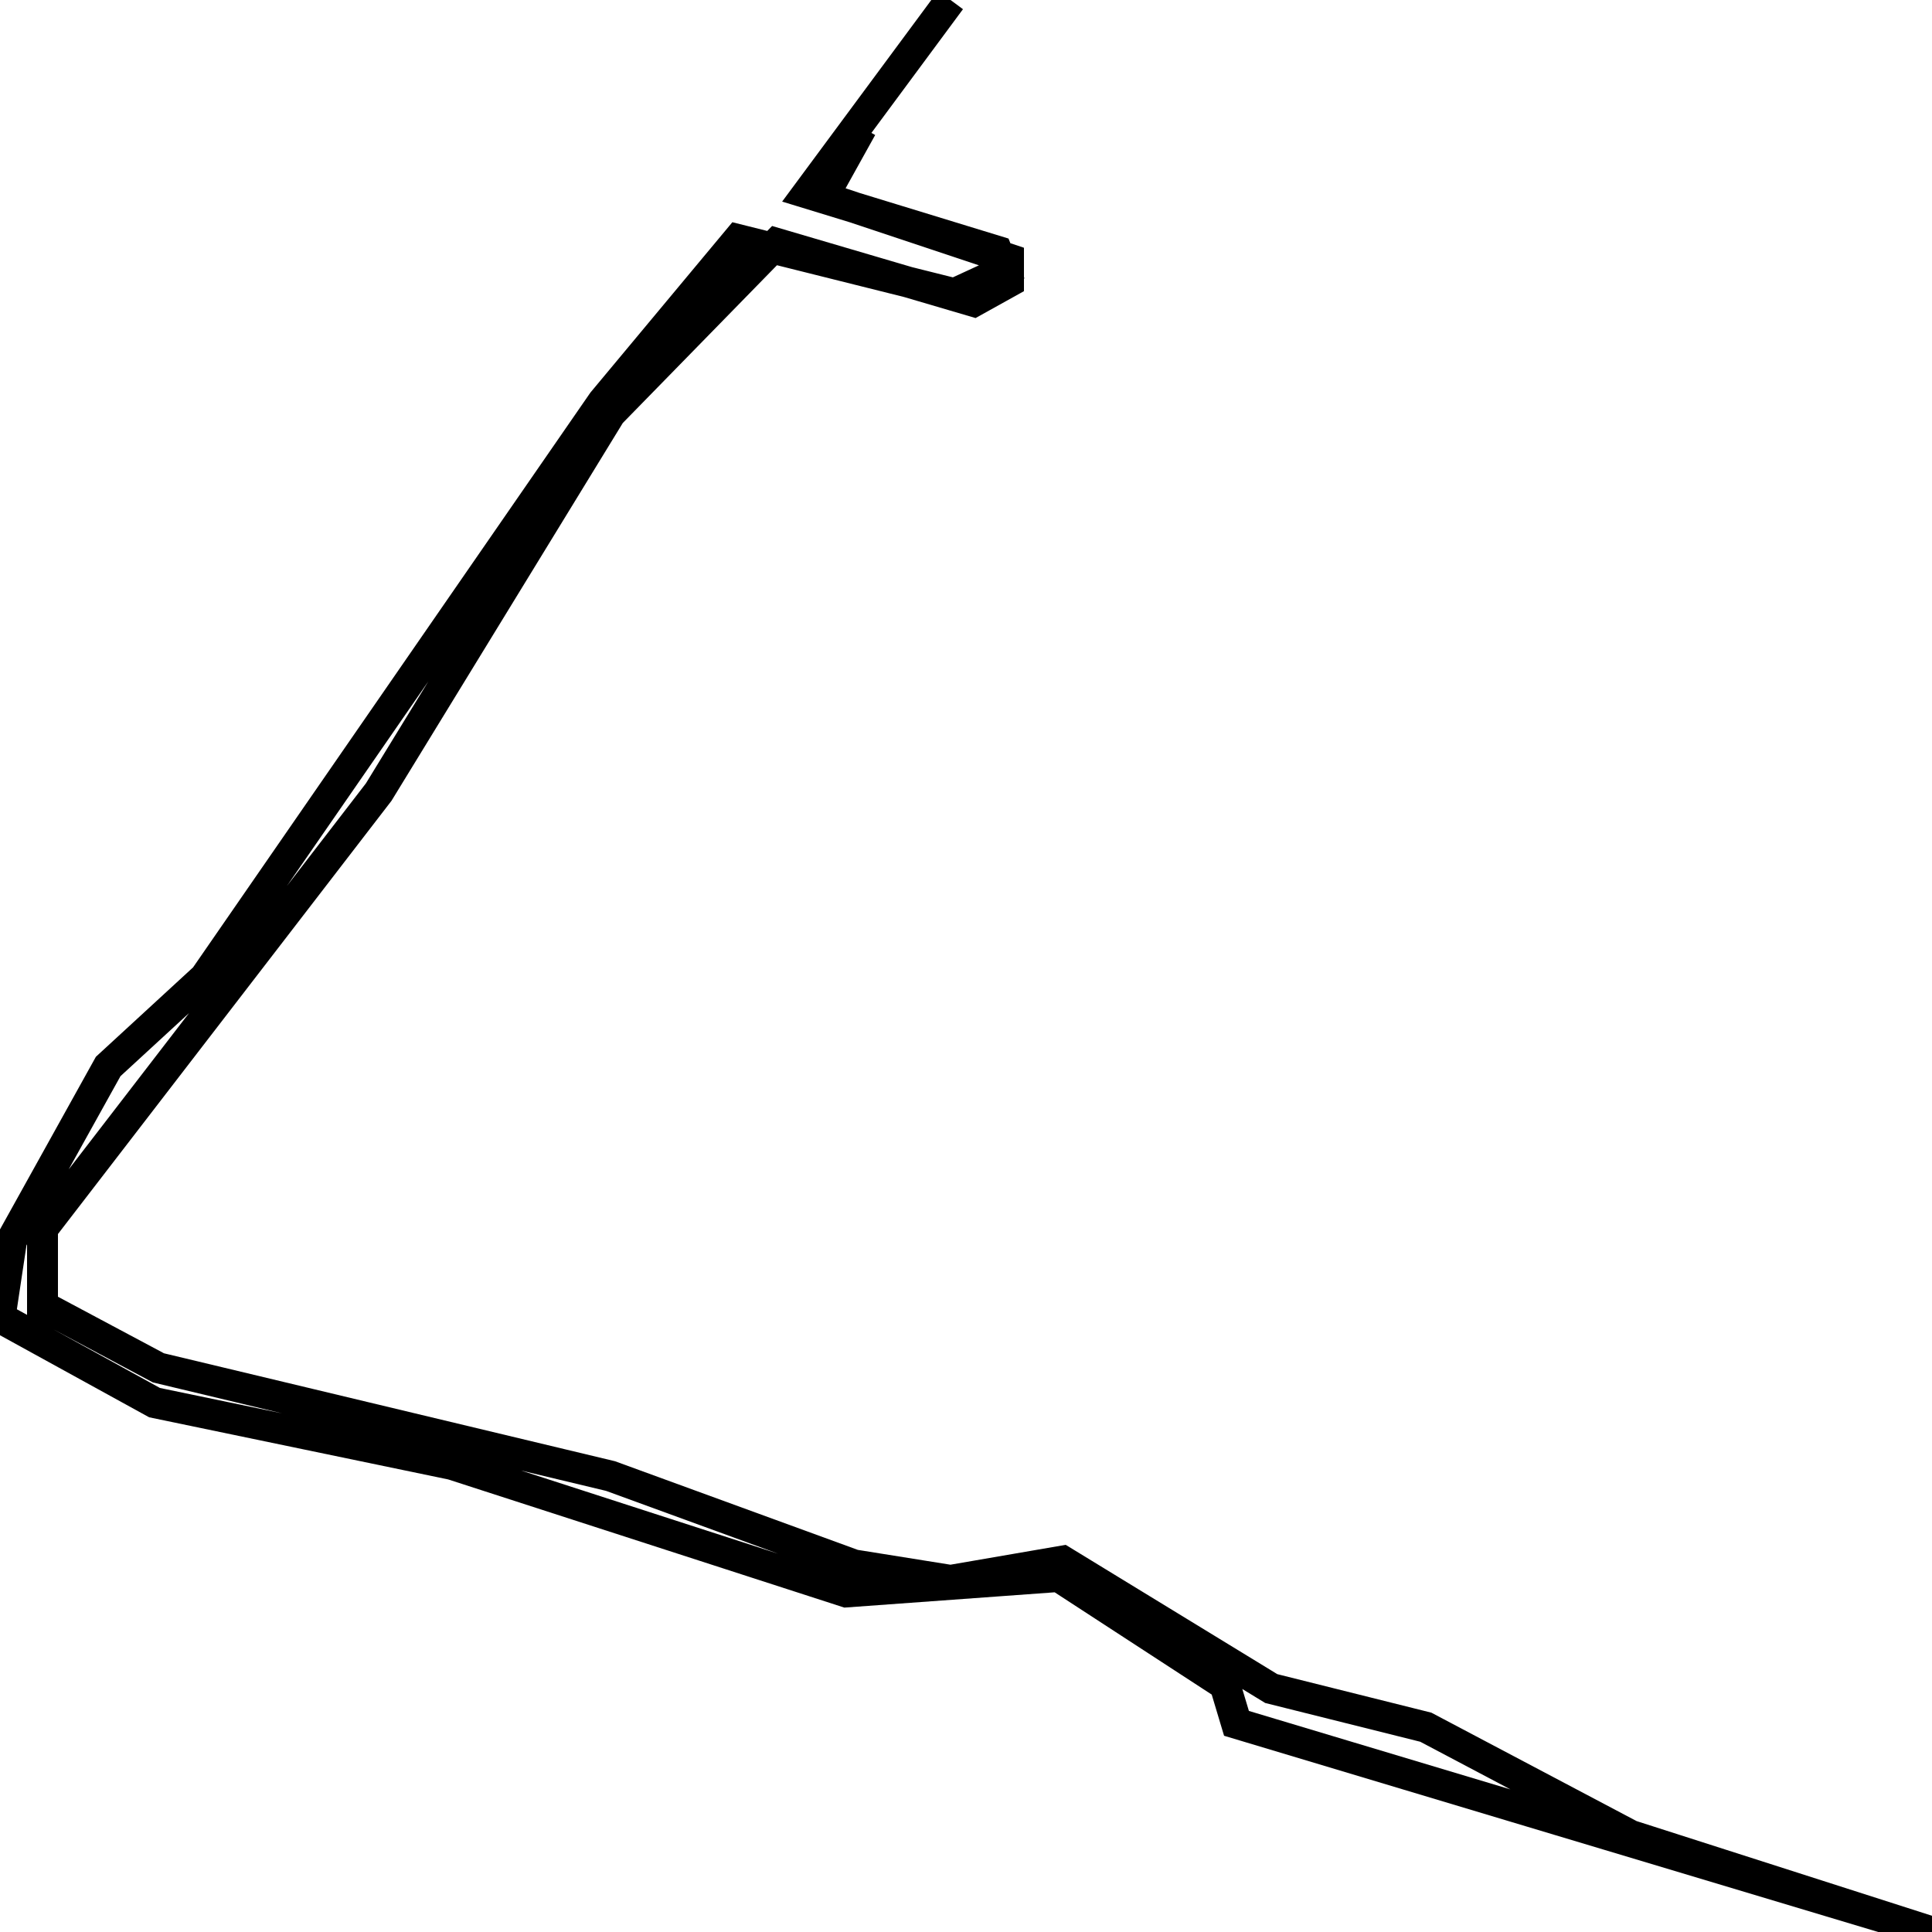 <svg xmlns="http://www.w3.org/2000/svg" viewBox="0 0 500 500"><path d="M246,0l-37,50l49,15l2,5l-13,6l-56,-14l-35,42l-103,149l-25,23l-25,45l-3,20l40,22l77,16l102,33l55,-4l43,28l3,10l180,54l-78,-25l-53,-28l-40,-10l-54,-33l-29,5l-25,-4l-63,-23l-117,-28l-30,-16l0,-20l87,-113l60,-98l43,-44l51,15l9,-5l0,-6l-48,-16l10,-18" fill="none" stroke="currentColor" stroke-width="8"/></svg>